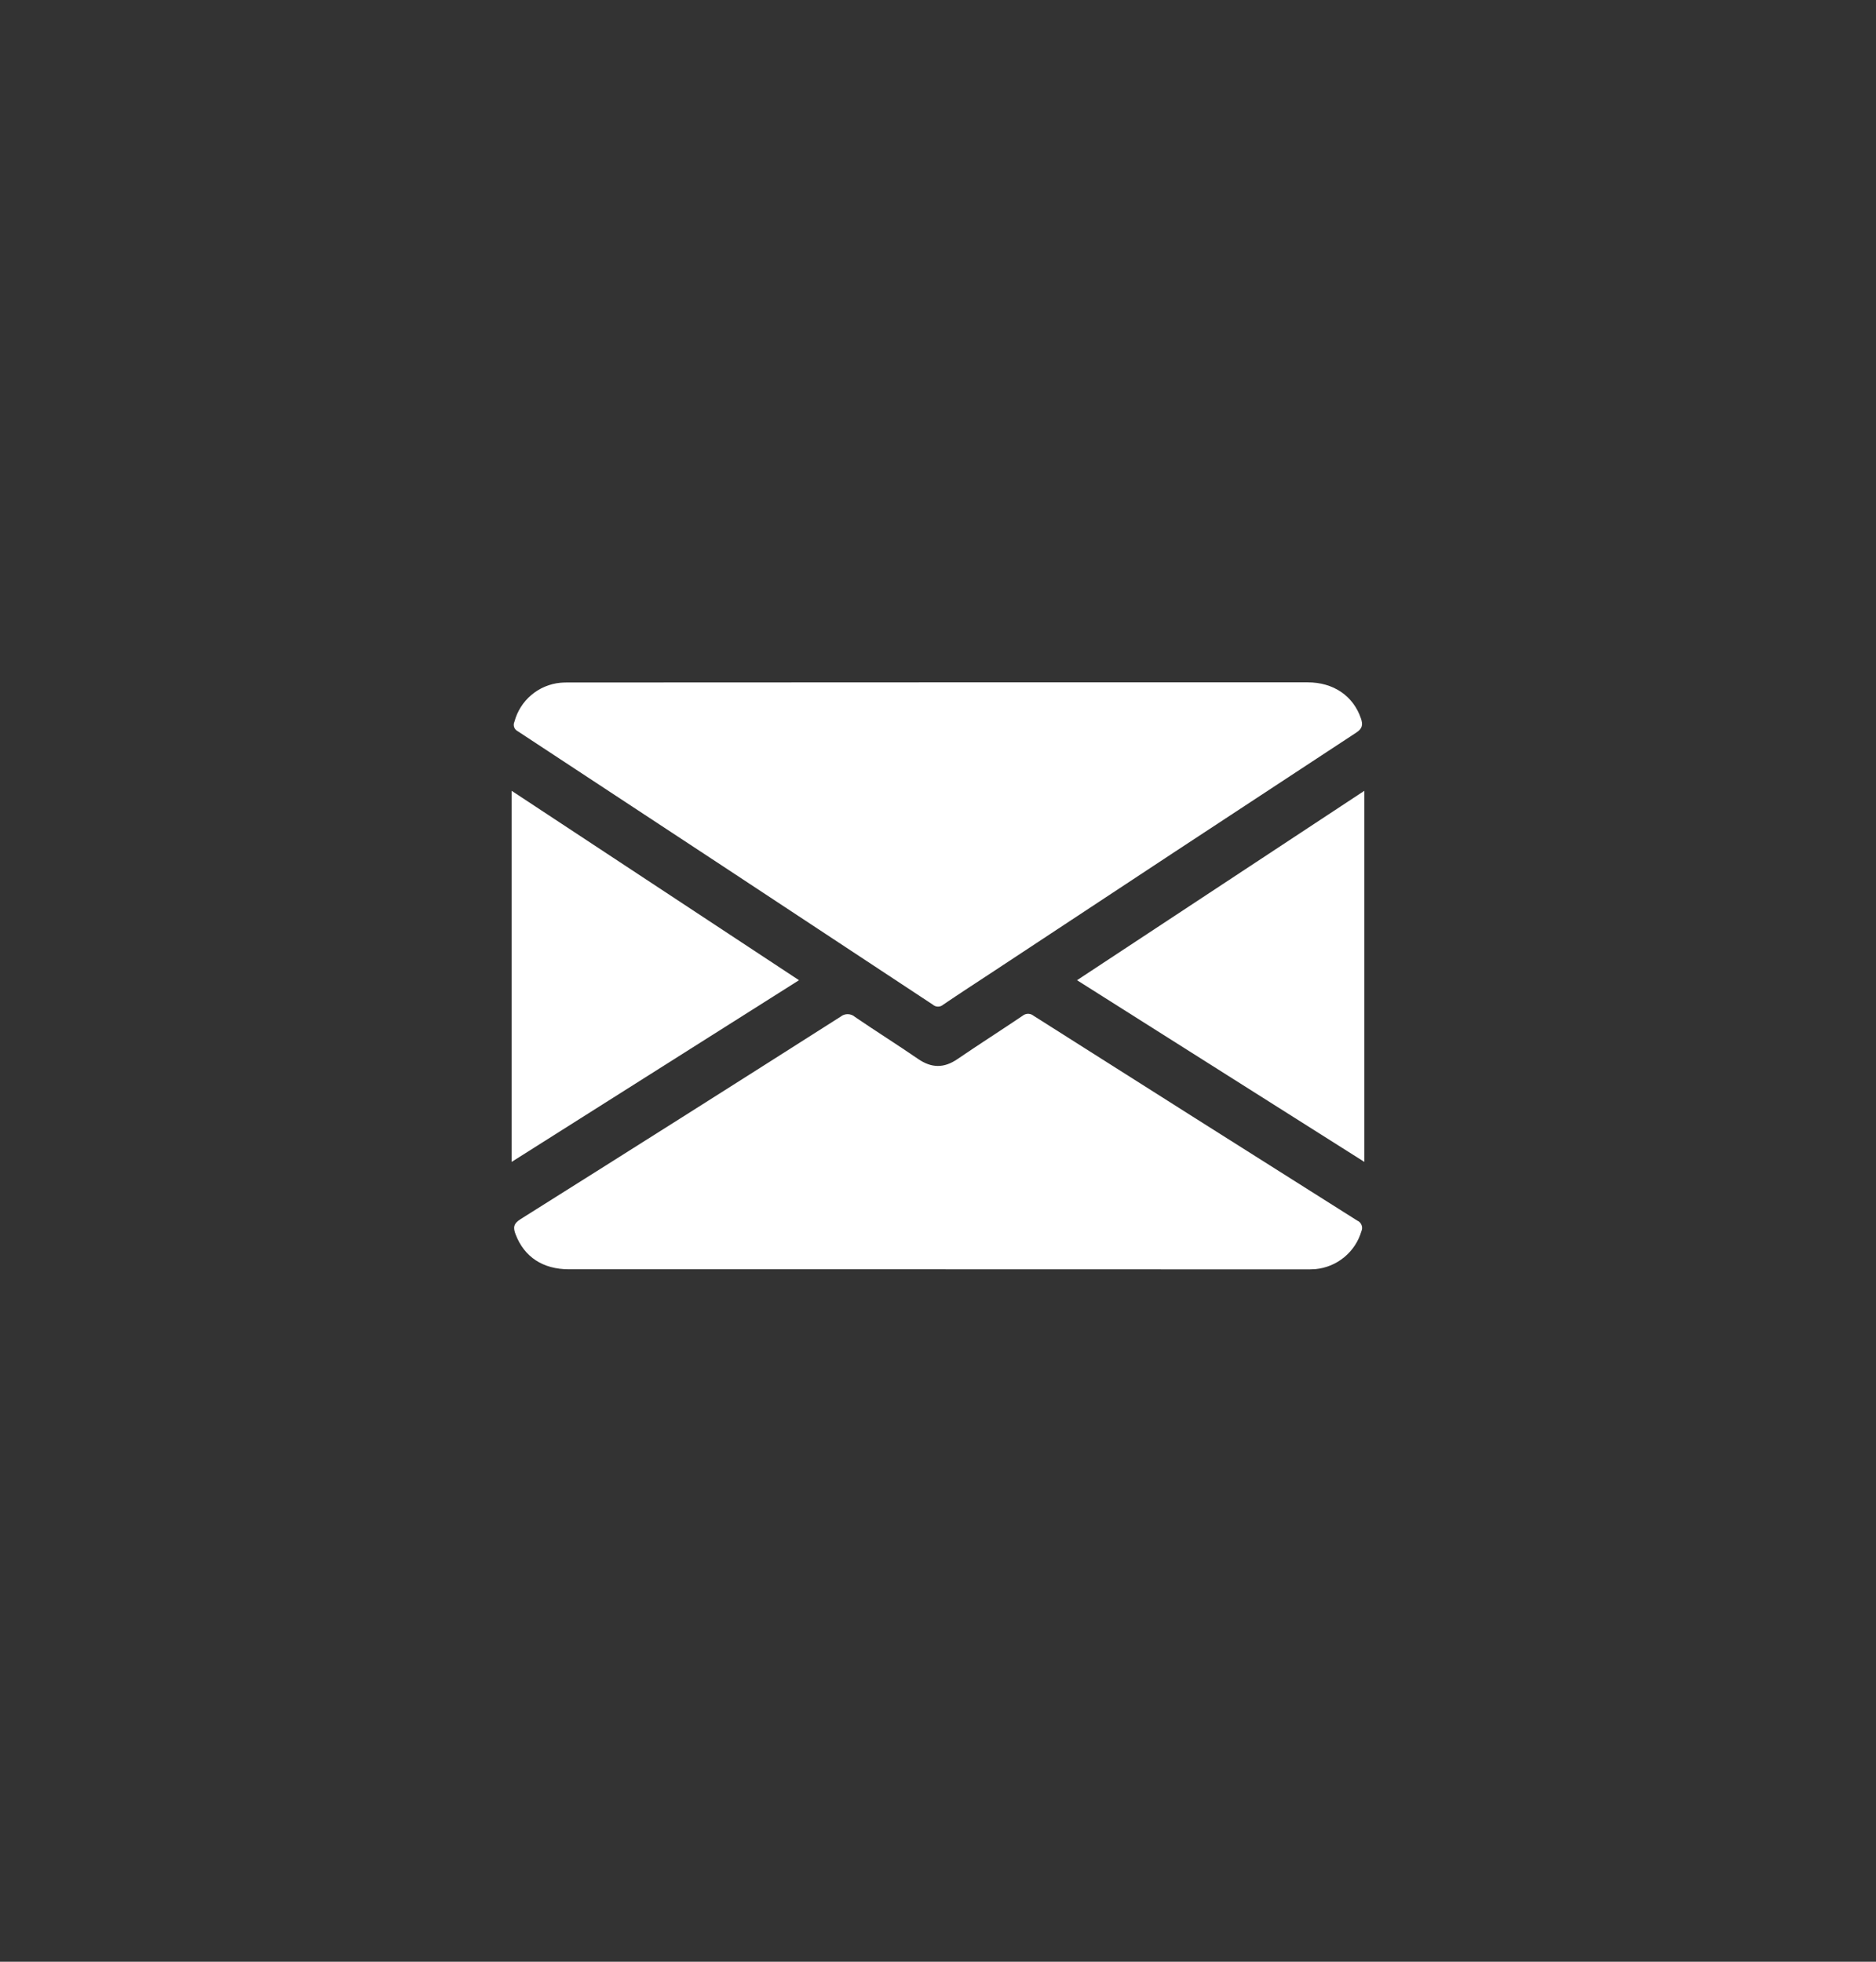 <svg width="66" height="69" viewBox="0 0 66 69" fill="none" xmlns="http://www.w3.org/2000/svg">
<rect x="0" y="0" width="66" height="69" fill="#333333" stroke="none"/>
<g clip-path="url(#clip0_146_1023)">
<path d="M33.015 24C37.343 24 41.672 24 46.002 24C46.914 24 47.609 24.476 47.879 25.269C47.95 25.48 47.941 25.621 47.716 25.767C43.46 28.557 39.21 31.355 34.966 34.158C34.37 34.55 33.772 34.938 33.182 35.338C33.132 35.382 33.067 35.406 33.001 35.406C32.934 35.406 32.87 35.382 32.82 35.338C27.955 32.126 23.087 28.92 18.216 25.72C18.156 25.691 18.11 25.64 18.088 25.577C18.067 25.515 18.07 25.446 18.098 25.387C18.195 25.021 18.401 24.693 18.69 24.448C18.978 24.203 19.334 24.052 19.711 24.015C19.847 24.003 19.985 24.005 20.12 24.005L33.015 24Z" fill="white"/>
<path d="M33.005 44.645H20.019C19.099 44.645 18.446 44.212 18.142 43.422C18.051 43.188 18.055 43.043 18.311 42.883C22.073 40.519 25.827 38.145 29.572 35.76C29.644 35.701 29.736 35.669 29.829 35.671C29.923 35.673 30.013 35.709 30.083 35.772C30.817 36.273 31.57 36.745 32.302 37.248C32.771 37.57 33.209 37.577 33.682 37.253C34.439 36.736 35.214 36.243 35.976 35.728C36.03 35.683 36.099 35.658 36.169 35.658C36.24 35.658 36.309 35.683 36.363 35.728C40.155 38.134 43.95 40.535 47.749 42.932C47.784 42.946 47.815 42.968 47.841 42.994C47.867 43.021 47.888 43.053 47.901 43.088C47.915 43.123 47.922 43.16 47.921 43.197C47.92 43.235 47.911 43.272 47.896 43.306C47.791 43.664 47.58 43.983 47.292 44.22C47.004 44.458 46.651 44.604 46.279 44.639C46.143 44.65 46.006 44.648 45.87 44.648L33.005 44.645Z" fill="white"/>
<path d="M18 40.868V27.815L28.11 34.477L18 40.868Z" fill="white"/>
<path d="M47.999 27.815V40.867L37.891 34.477L47.999 27.815Z" fill="white"/>
</g>
<defs>
<clipPath id="clip0_146_1023">
<rect width="30" height="20.645" fill="white" transform="translate(18 24)"/>
</clipPath>
</defs>
</svg>
